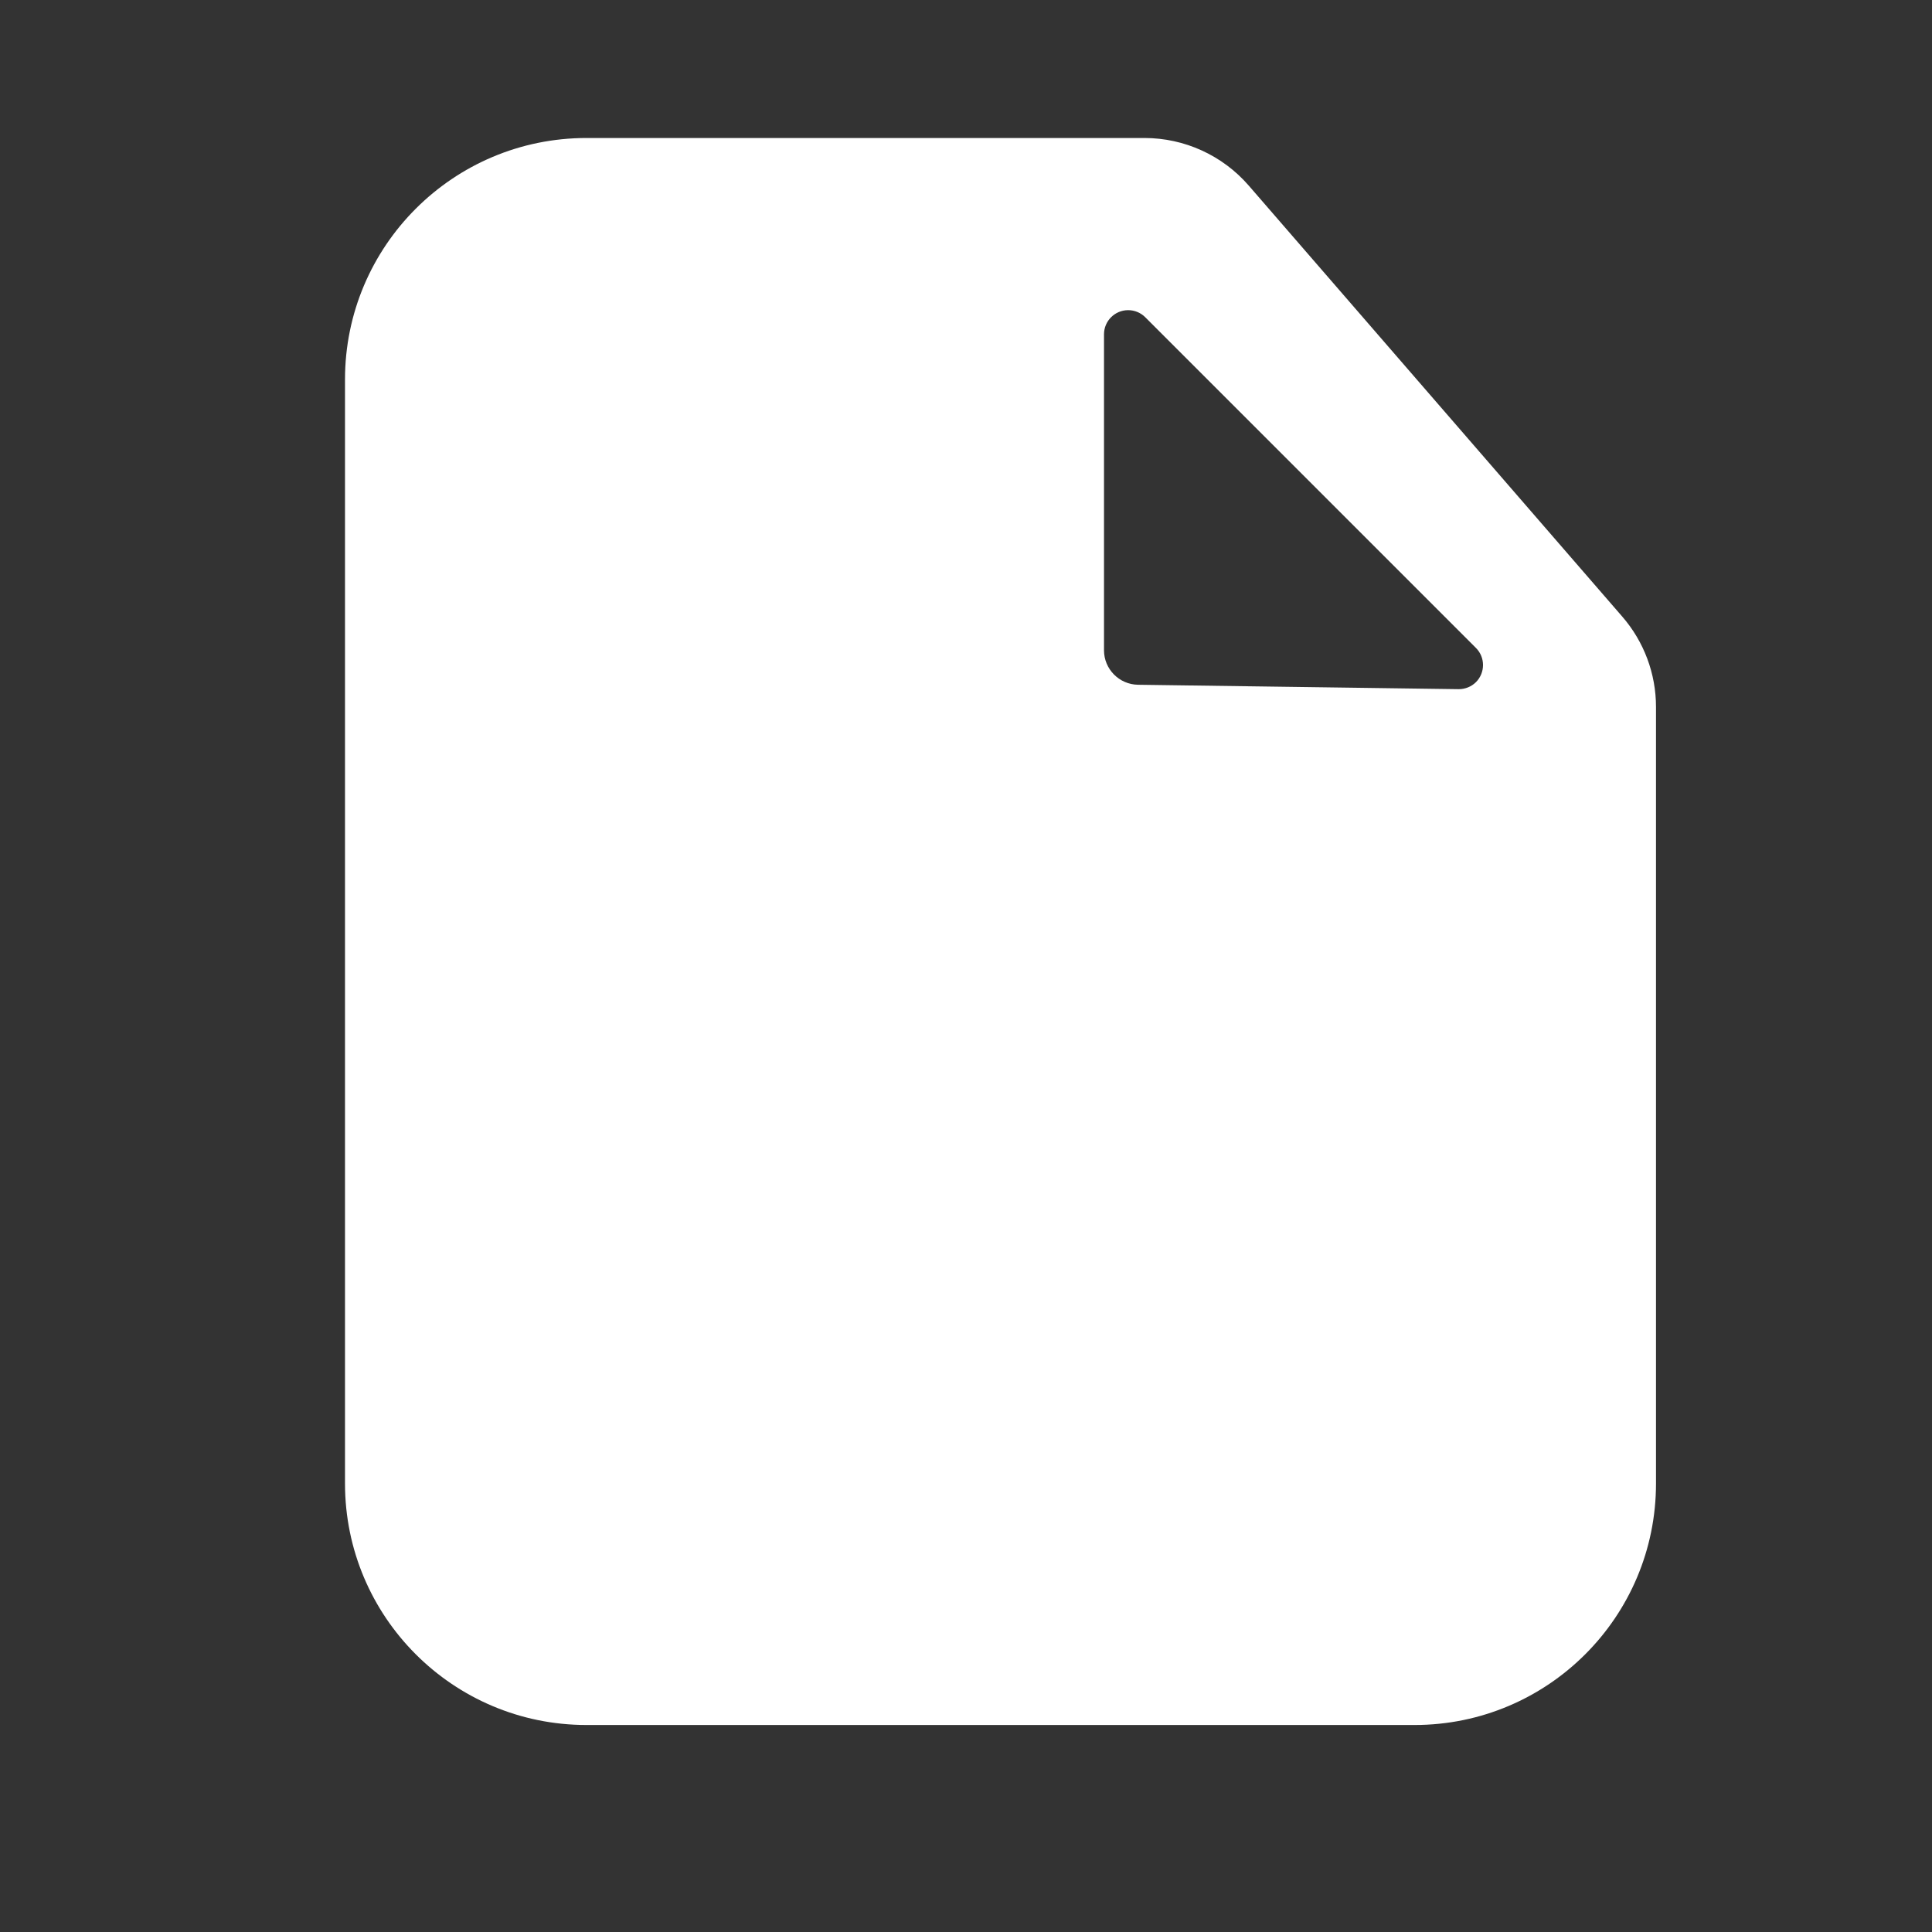 <?xml version="1.0" encoding="UTF-8"?>
<svg width="28px" height="28px" viewBox="0 0 28 28" version="1.1" xmlns="http://www.w3.org/2000/svg" xmlns:xlink="http://www.w3.org/1999/xlink">
    <rect x="0" y="0" width="28" height="28" fill="#333333" stroke="none"/>
    <!-- Generator: Sketch 48.2 (47327) - http://www.bohemiancoding.com/sketch -->
    <title>document_28</title>
    <desc>Created with Sketch.</desc>
    <defs>
        <path d="M5,5.5 L5,21.5 C5,23.433 6.567,25 8.5,25 L20.5,25 C22.433,25 24,23.433 24,21.5 L24,10.246 C24,9.765 23.827,9.3 23.511,8.936 L18.098,2.69 C17.718,2.252 17.167,2 16.587,2 L8.5,2 C6.567,2 5,3.567 5,5.5 Z M16.597,4.597 L21.391,9.391 C21.527,9.527 21.527,9.749 21.391,9.886 C21.324,9.952 21.233,9.989 21.138,9.988 L16.493,9.924 C16.22,9.92 16,9.697 16,9.424 L16,4.845 C16,4.652 16.157,4.495 16.35,4.495 C16.443,4.495 16.532,4.532 16.597,4.597 Z" id="path-1"></path>
    </defs>
    <g id="Page-1" stroke="none" stroke-width="1" fill="none" fill-rule="evenodd">
        <g id="document_28">
            <rect id="Bounds" opacity="0.4" x="0" y="0" width="28" height="28"></rect>
            <mask id="mask-2" fill="white">
                <use xlink:href="#path-1"></use>
            </mask>
            <use id="Mask" fill="#FFFFFF" xlink:href="#path-1"></use>
        </g>
    </g>
</svg>